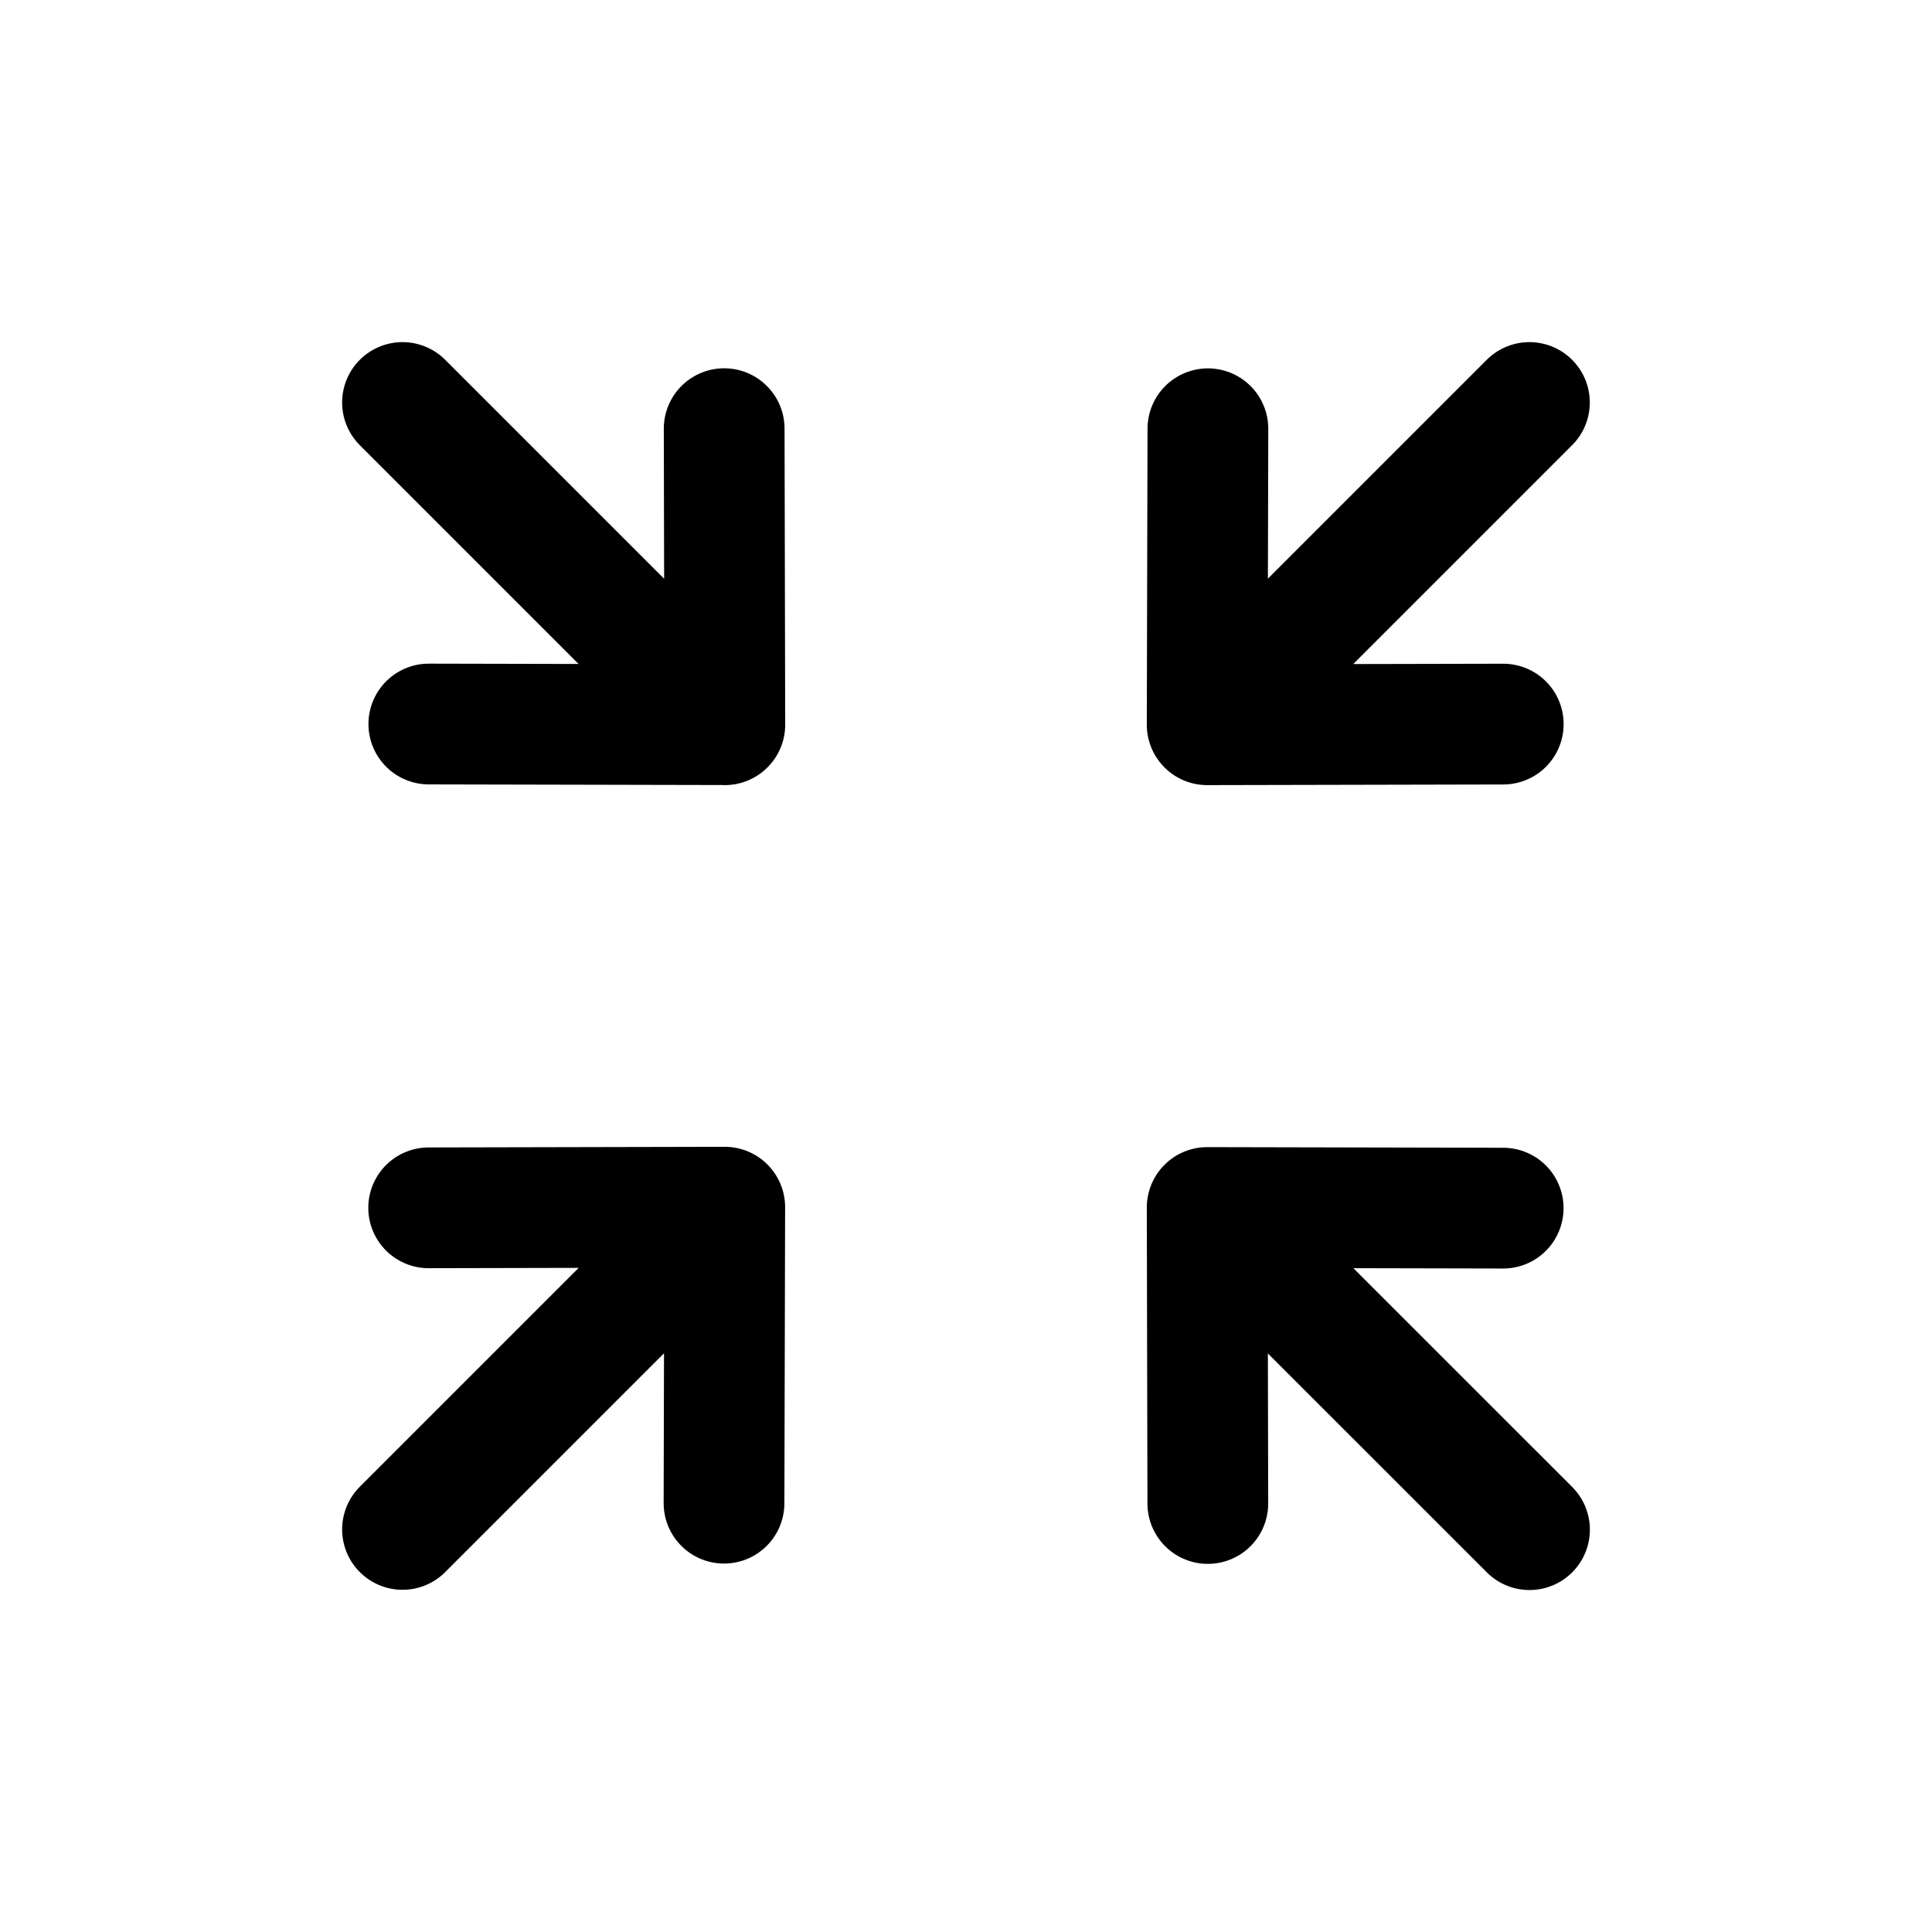 <svg width="24" height="24" viewBox="0 0 24 24" fill="none" xmlns="http://www.w3.org/2000/svg">
<path d="M9.003 14.996L5 18.999M9.003 14.996L5.325 15.004M9.003 14.996L8.994 18.673" stroke="black" stroke-width="1.5" stroke-linecap="round" stroke-linejoin="round"/>
<path d="M14.997 15L19 19.002M15.004 18.677L14.996 15L18.673 15.008" stroke="black" stroke-width="1.5" stroke-linecap="round" stroke-linejoin="round"/>
<path d="M9.003 9.003L5 5M8.996 5.325L9.004 9.002L5.327 8.994" stroke="black" stroke-width="1.5" stroke-linecap="round" stroke-linejoin="round"/>
<path d="M14.996 9.003L18.999 5M14.996 9.003L18.674 8.995M14.996 9.003L15.005 5.326" stroke="black" stroke-width="1.5" stroke-linecap="round" stroke-linejoin="round"/>
</svg>